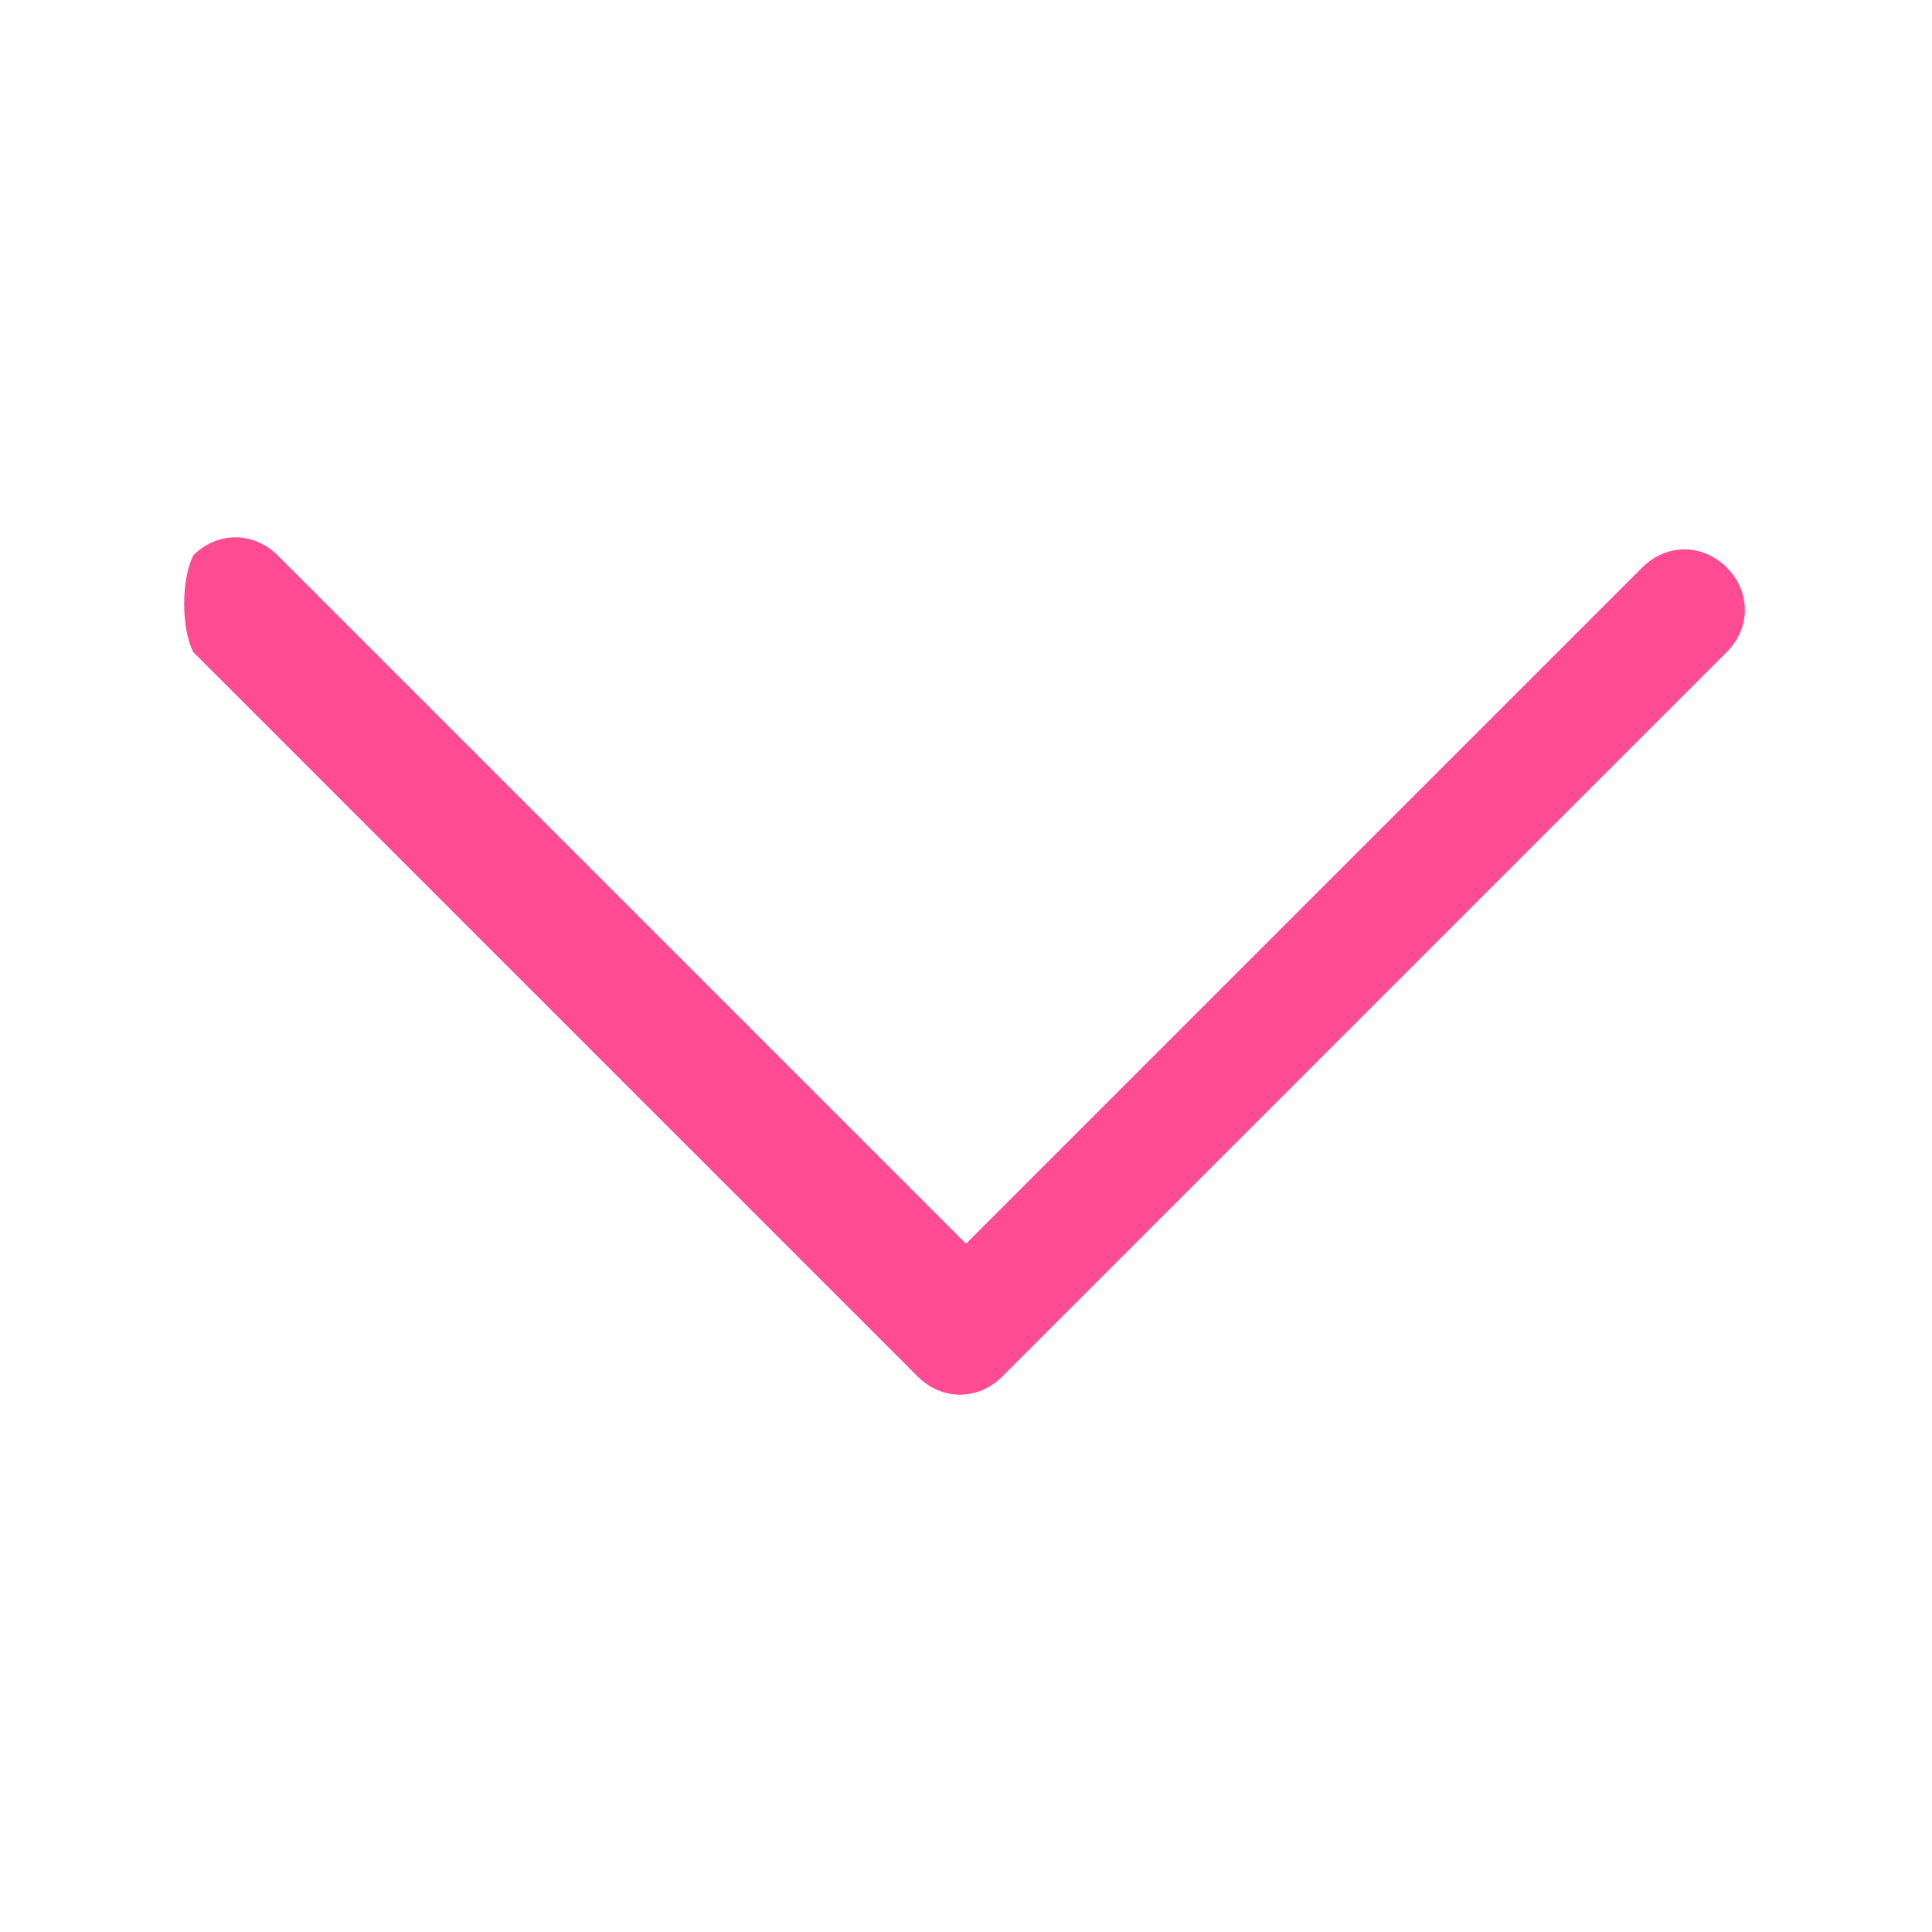 <?xml version="1.0" encoding="utf-8"?>
<!-- Generator: Adobe Illustrator 22.1.0, SVG Export Plug-In . SVG Version: 6.00 Build 0)  -->
<svg version="1.1" id="Layer_1" xmlns="http://www.w3.org/2000/svg" xmlns:xlink="http://www.w3.org/1999/xlink" x="0px" y="0px"
	 viewBox="0 0 16 16" style="enable-background:new 0 0 16 16;" xml:space="preserve">
<style type="text/css">
	.st0{fill:#FF4B93;}
</style>
<path class="st0" d="M1.6,4.6c0.2-0.2,0.5-0.2,0.7,0c0,0,0,0,0,0L8,10.3l5.6-5.6c0.2-0.2,0.5-0.2,0.7,0s0.2,0.5,0,0.7l-6,6
	c-0.2,0.2-0.5,0.2-0.7,0c0,0,0,0,0,0l-6-6C1.5,5.2,1.5,4.8,1.6,4.6C1.6,4.6,1.6,4.6,1.6,4.6z"/>
</svg>
